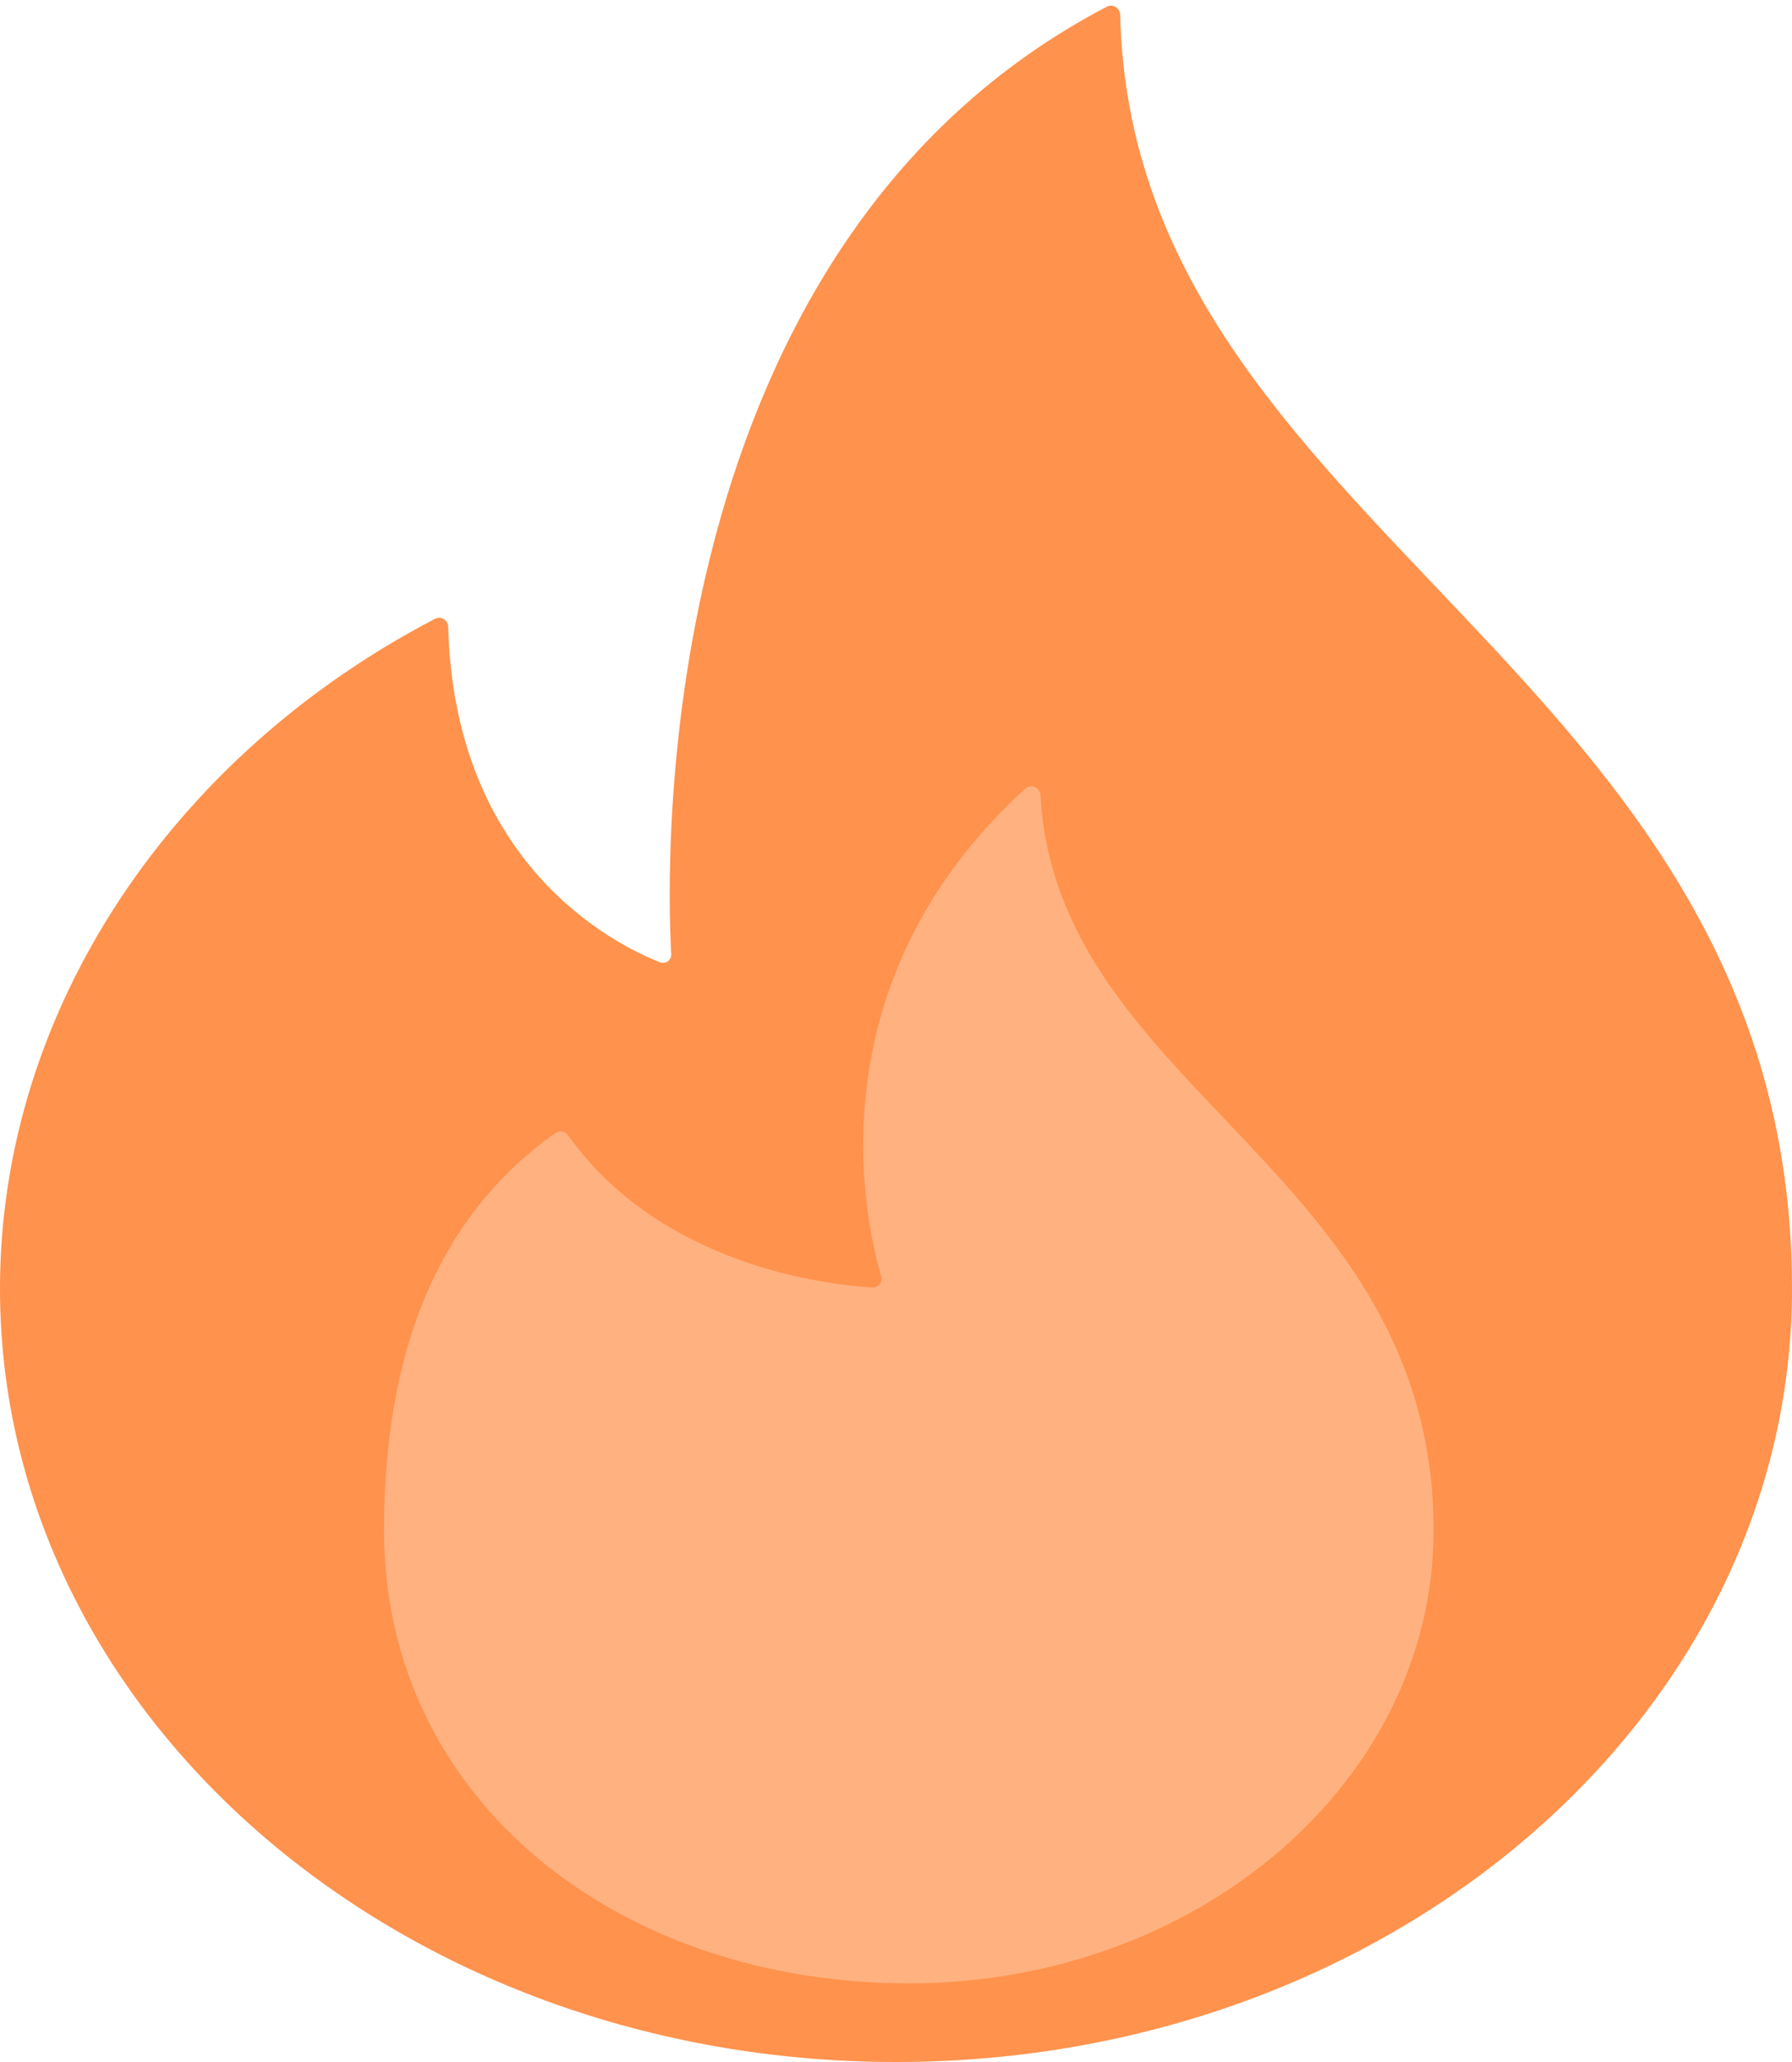 <svg width="20" height="23" viewBox="0 0 20 23" fill="none" xmlns="http://www.w3.org/2000/svg">
<path d="M12.502 0.164C12.5 0.09 12.42 0.04 12.354 0.074C7.265 2.733 7.433 9.577 7.491 10.641C7.495 10.711 7.43 10.759 7.364 10.733C6.854 10.532 5.073 9.642 5.002 6.992C5 6.917 4.922 6.867 4.856 6.902C1.952 8.413 0 11.239 0 14.375C0 19.139 4.477 23 10 23C15.523 23 20 19.139 20 14.375C20 7.432 12.639 5.957 12.502 0.164Z" fill="#FF924C"/>
<path d="M11.613 8.87C11.608 8.784 11.506 8.739 11.443 8.796C9.062 10.966 9.65 13.607 9.833 14.23C9.852 14.297 9.803 14.365 9.734 14.361C9.211 14.329 7.374 14.113 6.34 12.663C6.308 12.618 6.245 12.606 6.2 12.637C4.671 13.715 4.286 15.467 4.286 17.071C4.286 20.082 6.908 22.123 10.143 22.123C13.378 22.123 16 19.861 16 17.071C16 13.054 11.792 12.162 11.613 8.87Z" fill="#FFB180"/>
</svg>
